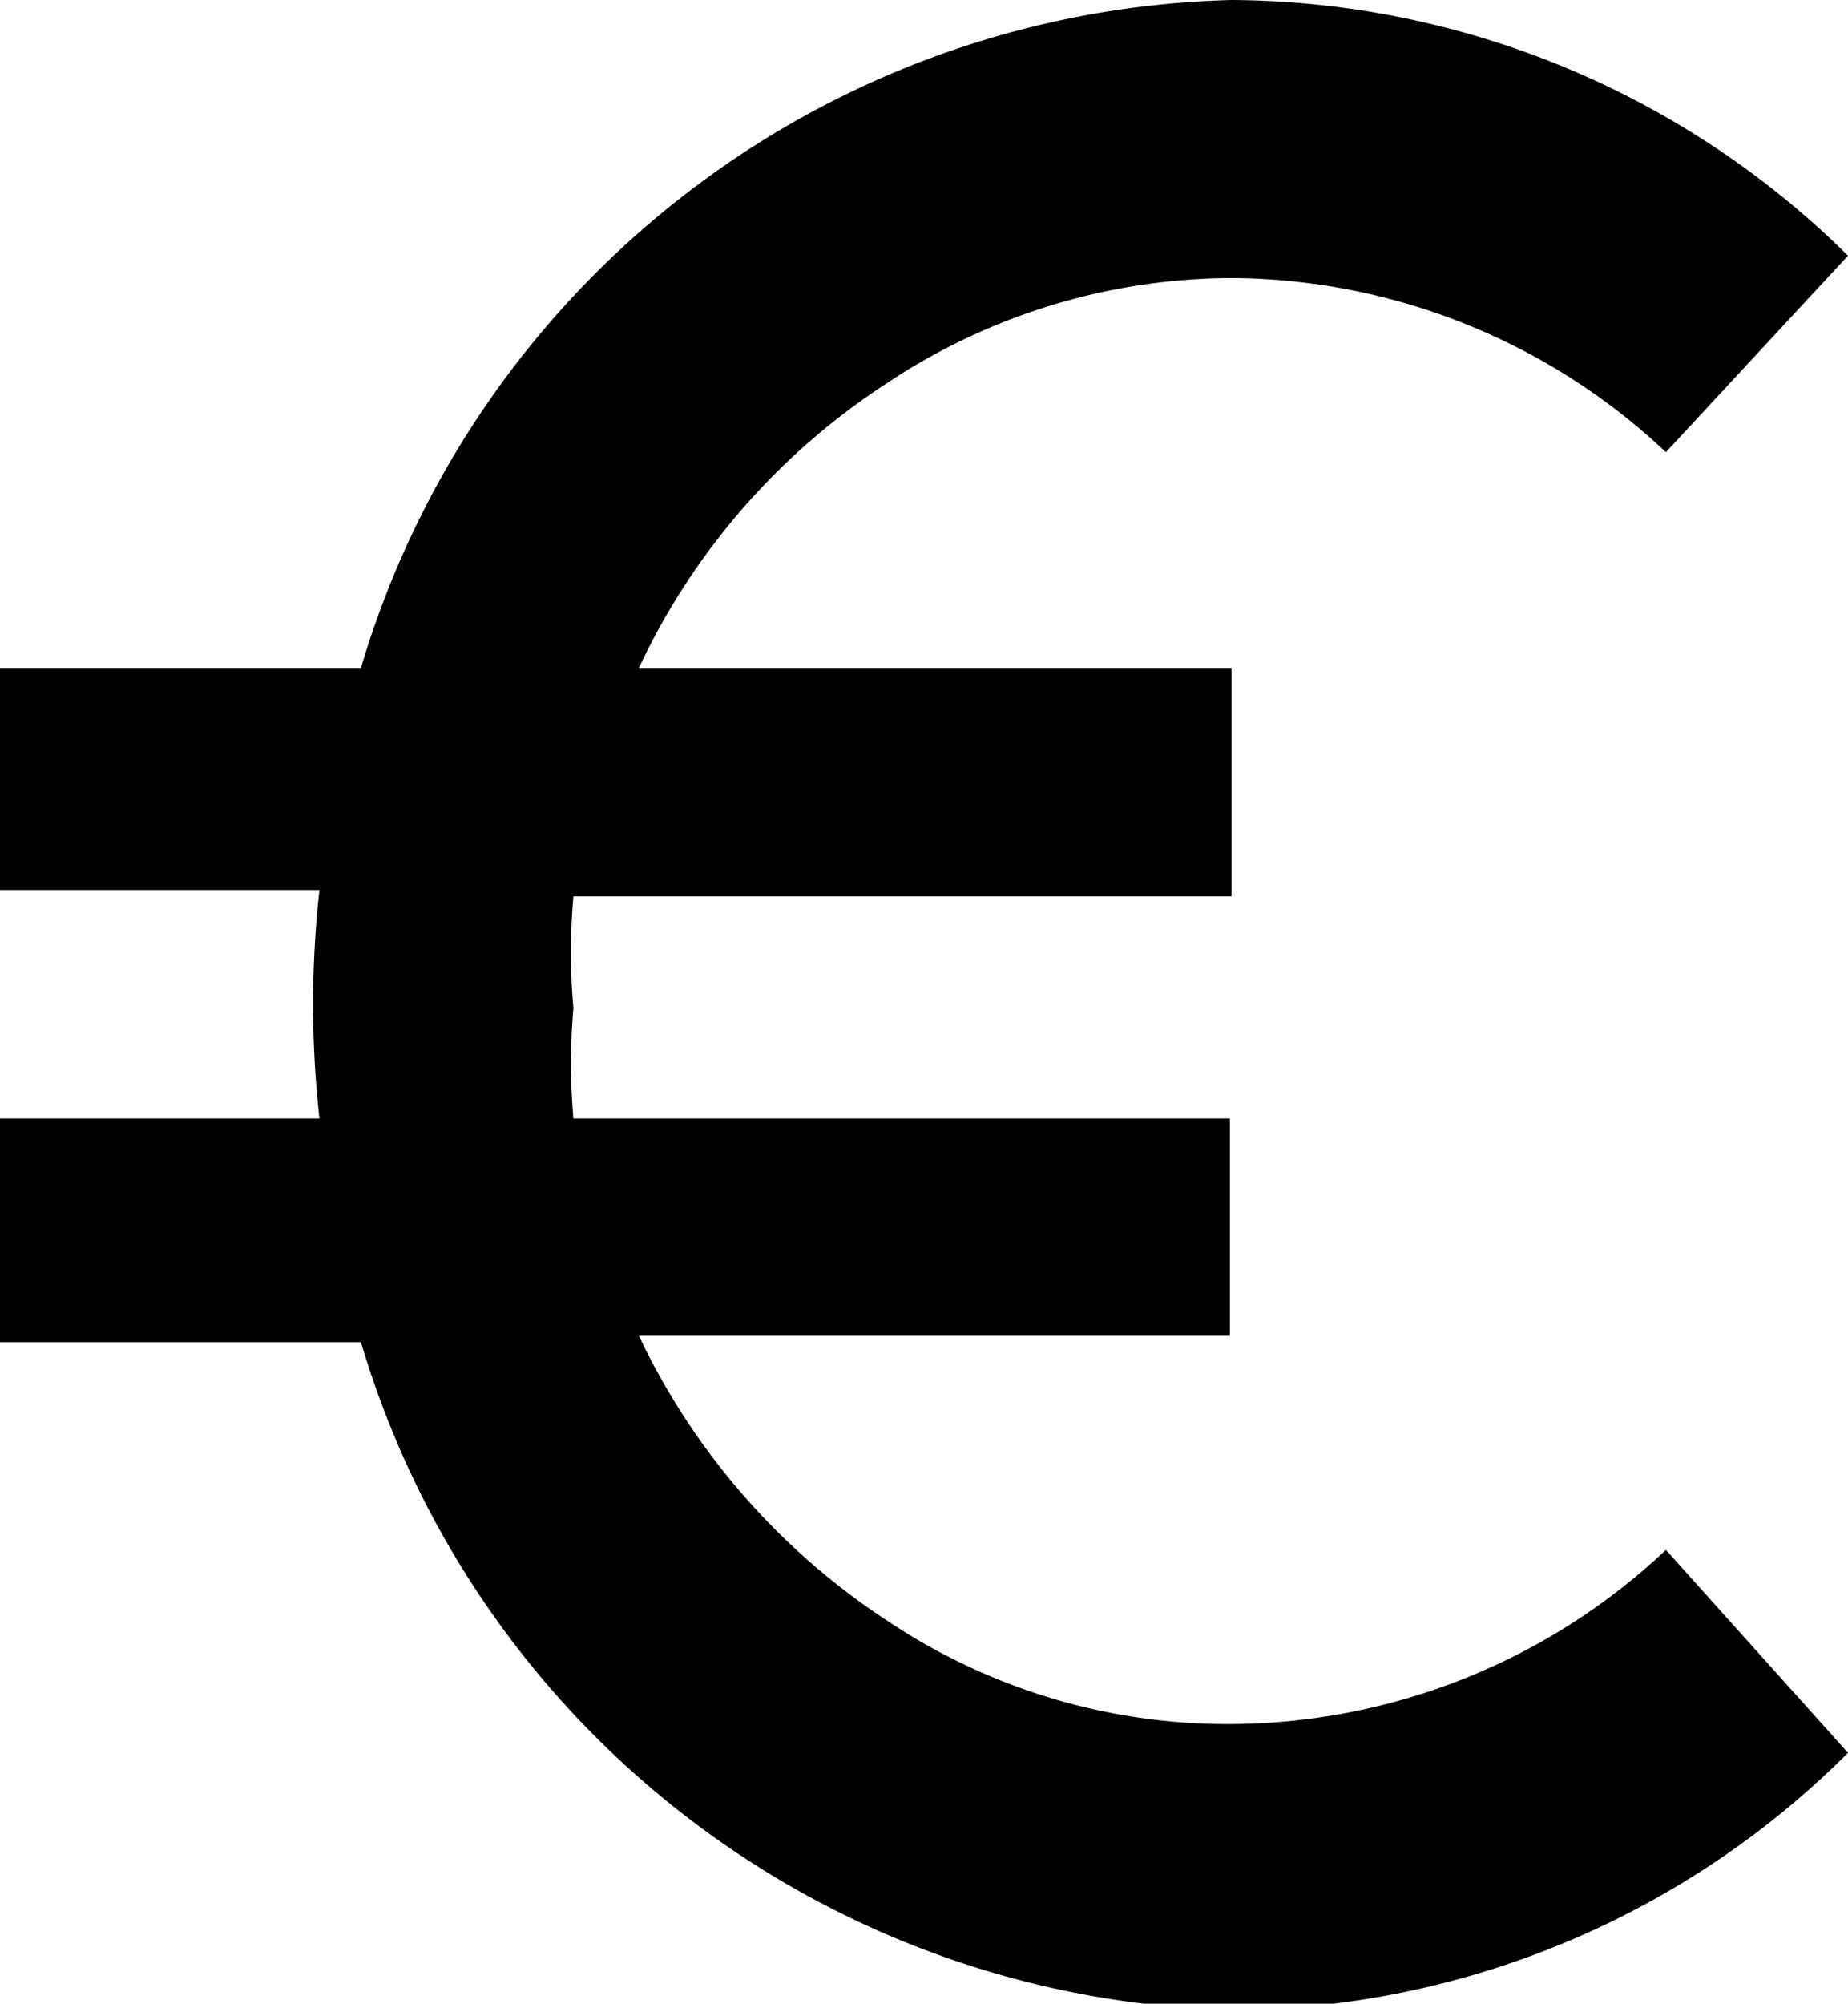 <svg id="Layer_1" data-name="Layer 1" xmlns="http://www.w3.org/2000/svg" viewBox="0 0 11.57 12.54"><path d="M7.71,10.79a3.83,3.83,0,0,1-2.16-.65A4.37,4.37,0,0,1,4,8.36h3.7V7H3.59a4,4,0,0,1,0-.69,4,4,0,0,1,0-.7H7.71V4.18H4A4.3,4.3,0,0,1,5.55,2.4a3.92,3.92,0,0,1,2.16-.66,4,4,0,0,1,2.72,1.09L11.57,1.6A5.53,5.53,0,0,0,7.71,0,5.84,5.84,0,0,0,2.26,4.18H0V5.57H2A6.46,6.46,0,0,0,2,7H0v1.4H2.26a5.84,5.84,0,0,0,5.45,4.18,5.49,5.49,0,0,0,3.86-1.61L10.43,9.7A4,4,0,0,1,7.71,10.79Z"/></svg>